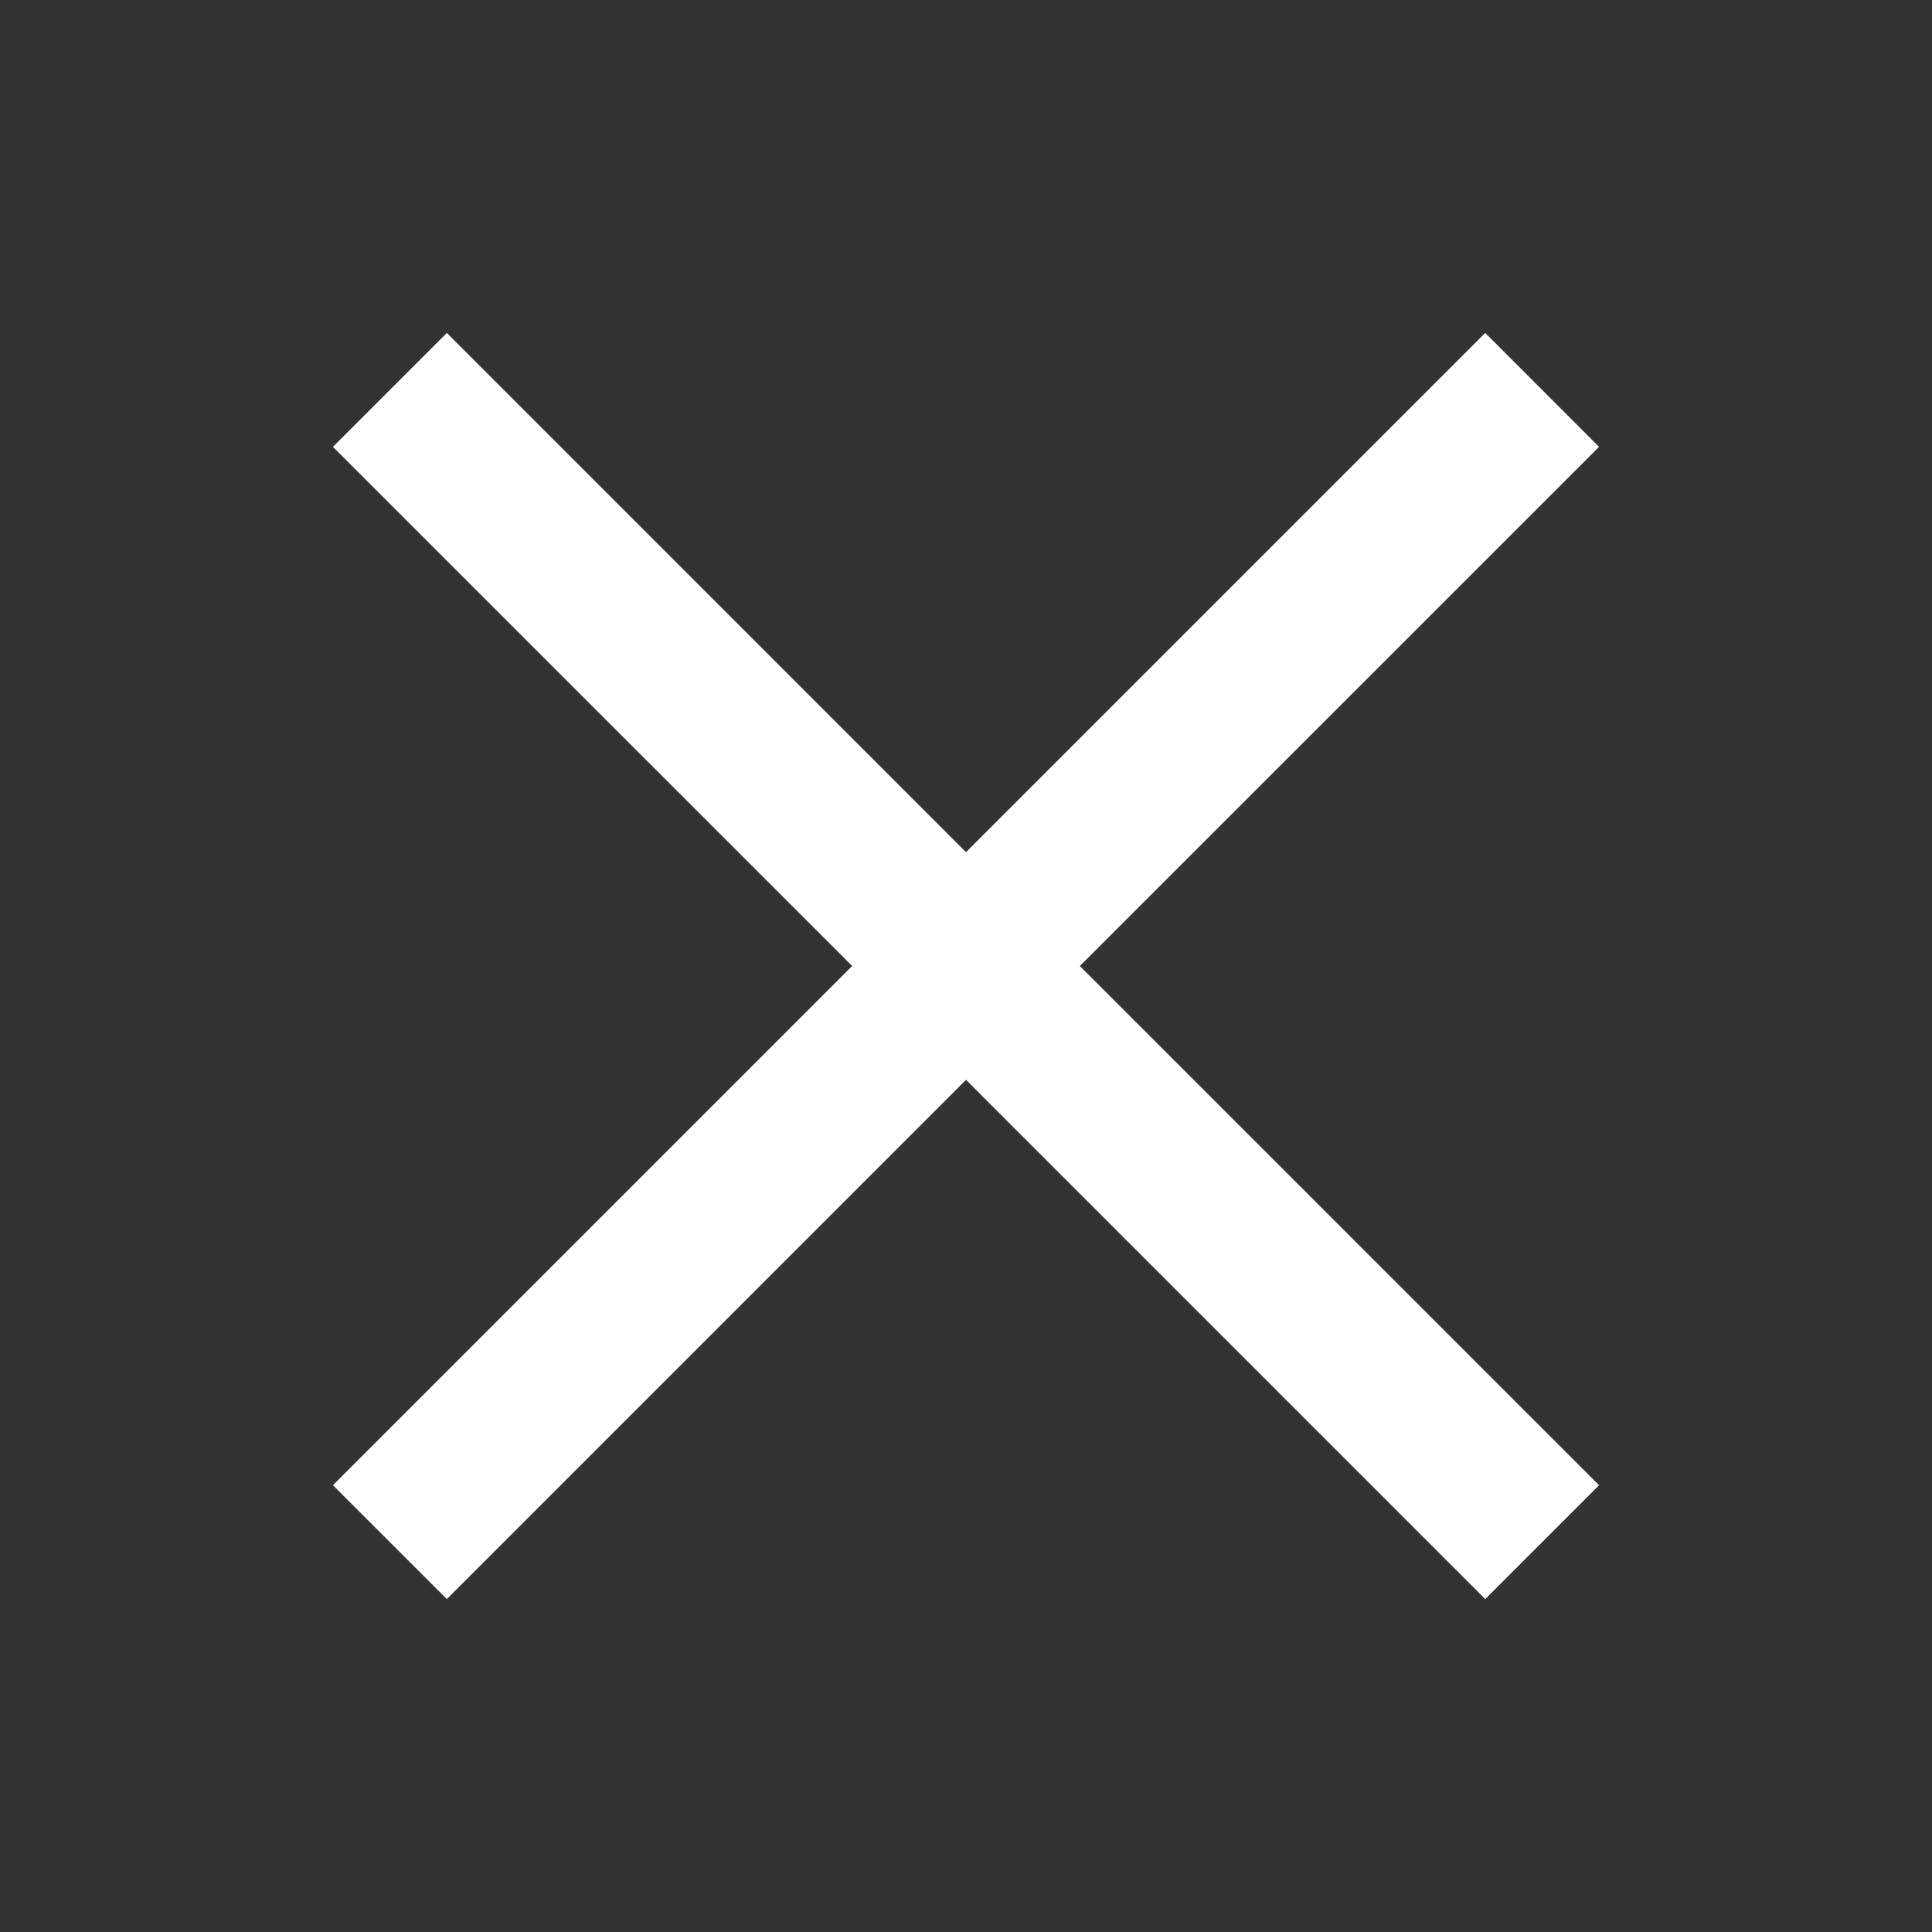 <svg width="24" height="24" viewBox="0 0 24 24" fill="none" xmlns="http://www.w3.org/2000/svg">
<rect x="0" y="0" width="24" height="24" fill="#333333" stroke="none"/>
<path fill-rule="evenodd" clip-rule="evenodd" d="M12 13.414L18.45 19.864L19.864 18.45L13.414 12L19.864 5.551L18.45 4.136L12 10.586L5.551 4.136L4.136 5.551L10.586 12L4.136 18.45L5.551 19.864L12 13.414Z" fill="white"/>
</svg>
